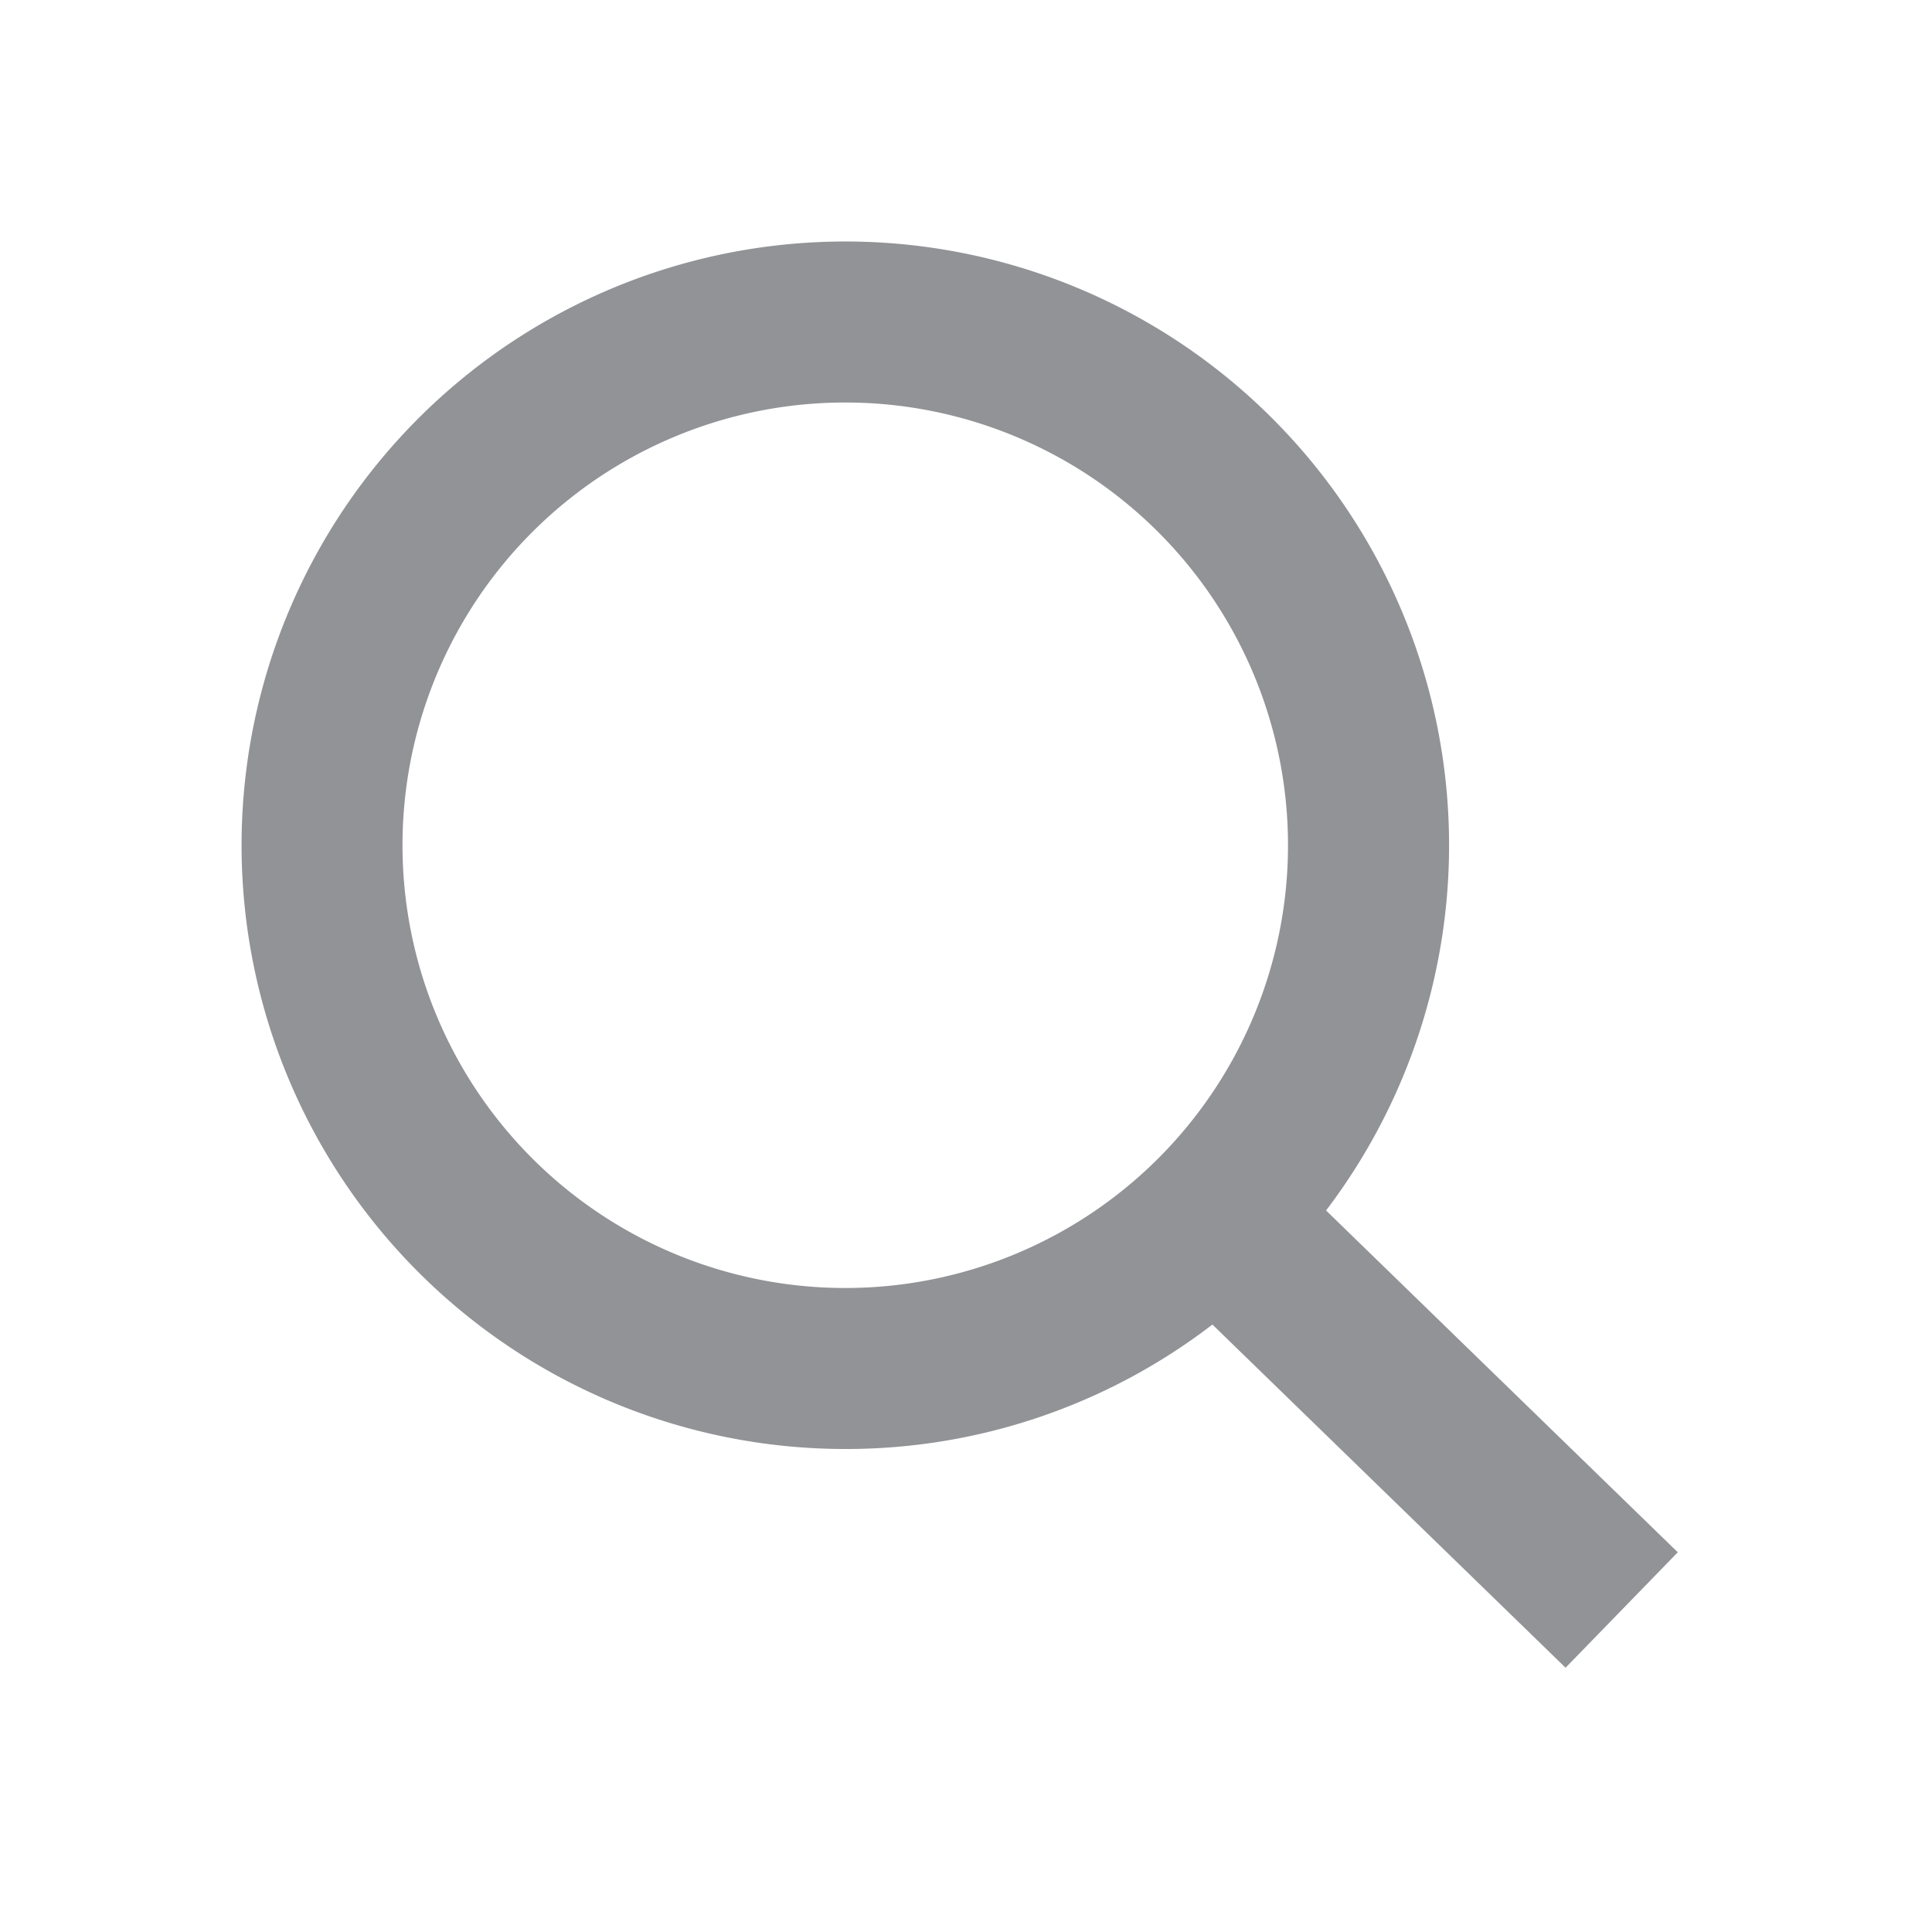 <svg xmlns:xlink="http://www.w3.org/1999/xlink" xmlns="http://www.w3.org/2000/svg" style="width: 24px; height: 24px; fill:#919396;" width="24"  height="24" ><defs><symbol id="searchSearch" xmlns="http://www.w3.org/2000/svg" viewBox="0 0 24 24"><path fill-rule="evenodd" d="M10.5 18a7.5 7.5 0 115.973-2.963l4.369 4.246-1.394 1.434-4.387-4.263A7.467 7.467 0 0110.5 18zm5.5-7.5a5.5 5.5 0 11-11 0 5.5 5.5 0 0111 0z" clip-rule="evenodd"></path></symbol></defs><use xlink:href="#searchSearch"></use></svg>